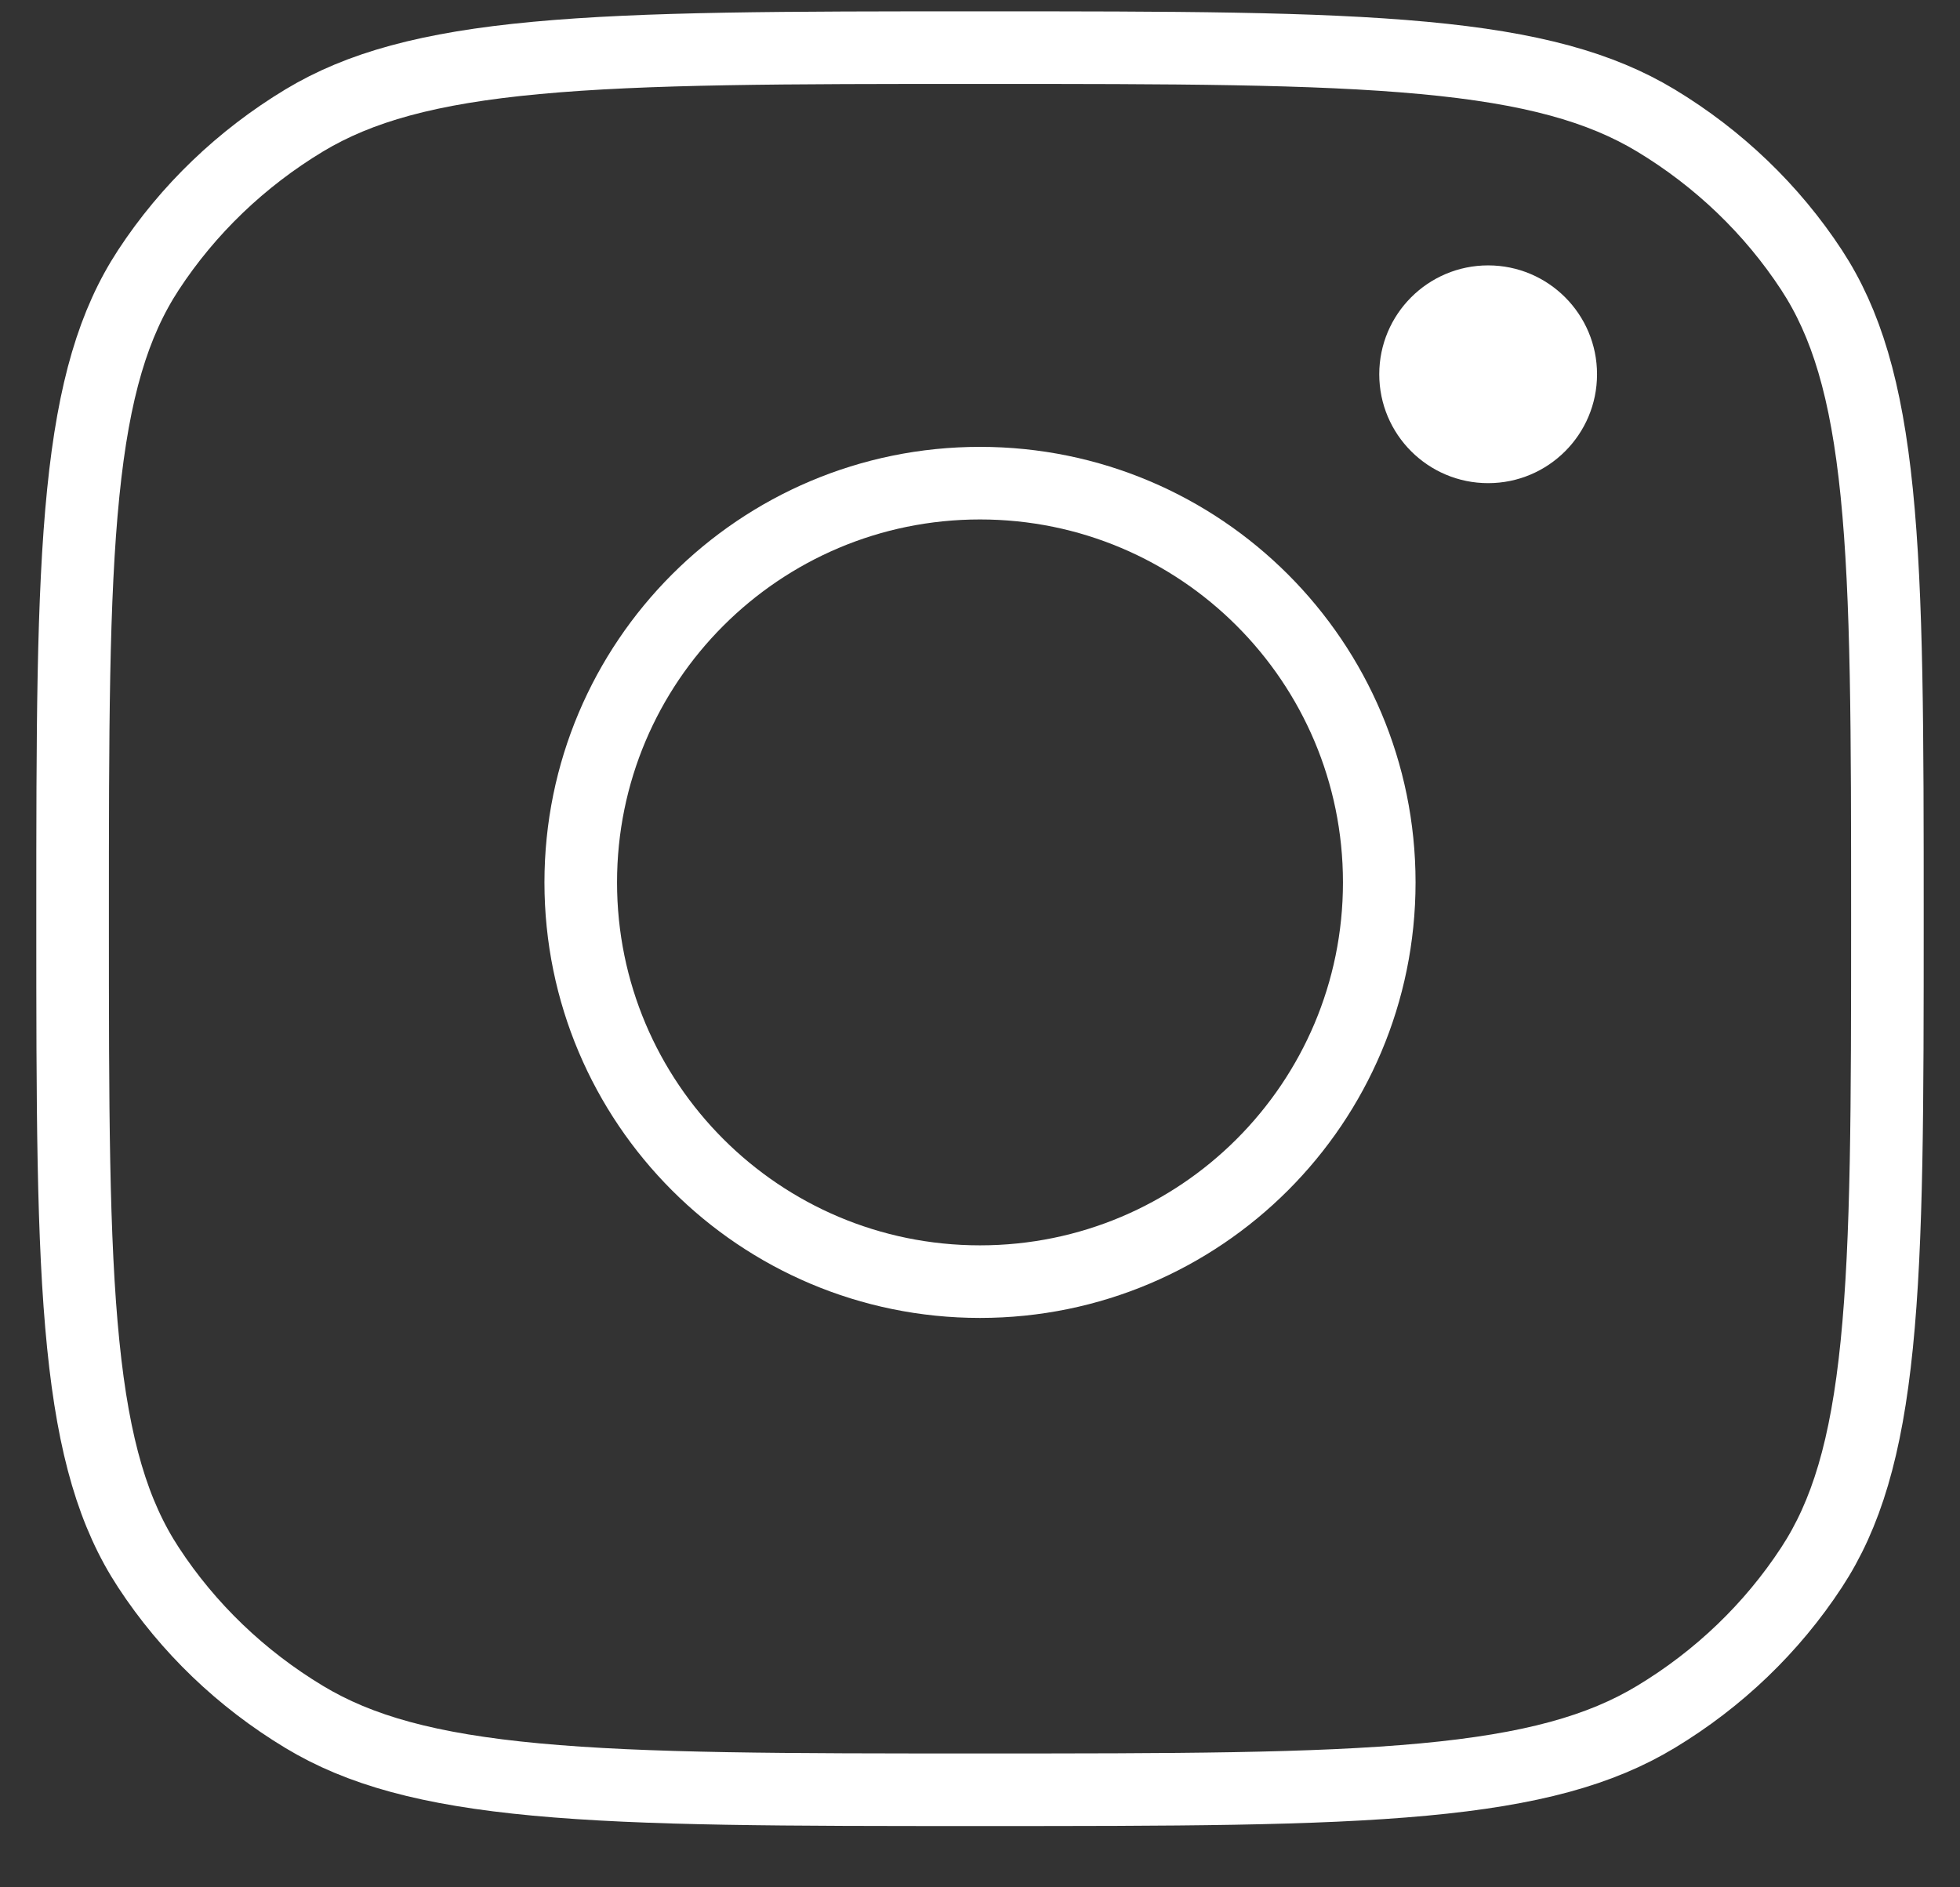<svg width="27" height="26" viewBox="0 0 27 26" fill="none" xmlns="http://www.w3.org/2000/svg">
<rect x="0" y="0" width="27" height="26" fill="#333333" stroke="none"/>
<g clip-path="url(#clip0_2001_1657)">
<path d="M13.5 24.656C10.82 24.656 8.891 24.655 7.387 24.515C5.901 24.377 4.95 24.111 4.191 23.653C3.323 23.13 2.59 22.426 2.045 21.593C1.568 20.865 1.291 19.952 1.147 18.525C1.001 17.081 1 15.229 1 12.656C1 10.083 1.001 8.232 1.147 6.788C1.291 5.361 1.568 4.448 2.045 3.719C2.59 2.887 3.323 2.183 4.191 1.659C4.95 1.202 5.901 0.936 7.387 0.798C8.891 0.658 10.819 0.656 13.5 0.656C16.18 0.656 18.109 0.658 19.613 0.798C21.099 0.936 22.05 1.202 22.809 1.659C23.677 2.183 24.41 2.887 24.955 3.719C25.432 4.448 25.709 5.361 25.853 6.788C25.999 8.232 26 10.083 26 12.656C26 15.229 25.999 17.081 25.853 18.525C25.709 19.952 25.432 20.865 24.955 21.593C24.41 22.426 23.677 23.13 22.809 23.653C22.05 24.111 21.099 24.377 19.613 24.515C18.109 24.655 16.18 24.656 13.5 24.656Z" stroke="white"/>
<path d="M13.5 17.656C16.538 17.656 19 15.194 19 12.156C19 9.119 16.538 6.656 13.5 6.656C10.462 6.656 8 9.119 8 12.156C8 15.194 10.462 17.656 13.5 17.656Z" stroke="white"/>
<path d="M20.5 6.656C21.328 6.656 22 5.985 22 5.156C22 4.328 21.328 3.656 20.5 3.656C19.672 3.656 19 4.328 19 5.156C19 5.985 19.672 6.656 20.5 6.656Z" fill="white"/>
</g>
<defs>
<clipPath id="clip0_2001_1657">
<rect width="27" height="26" fill="white"/>
</clipPath>
</defs>
</svg>
